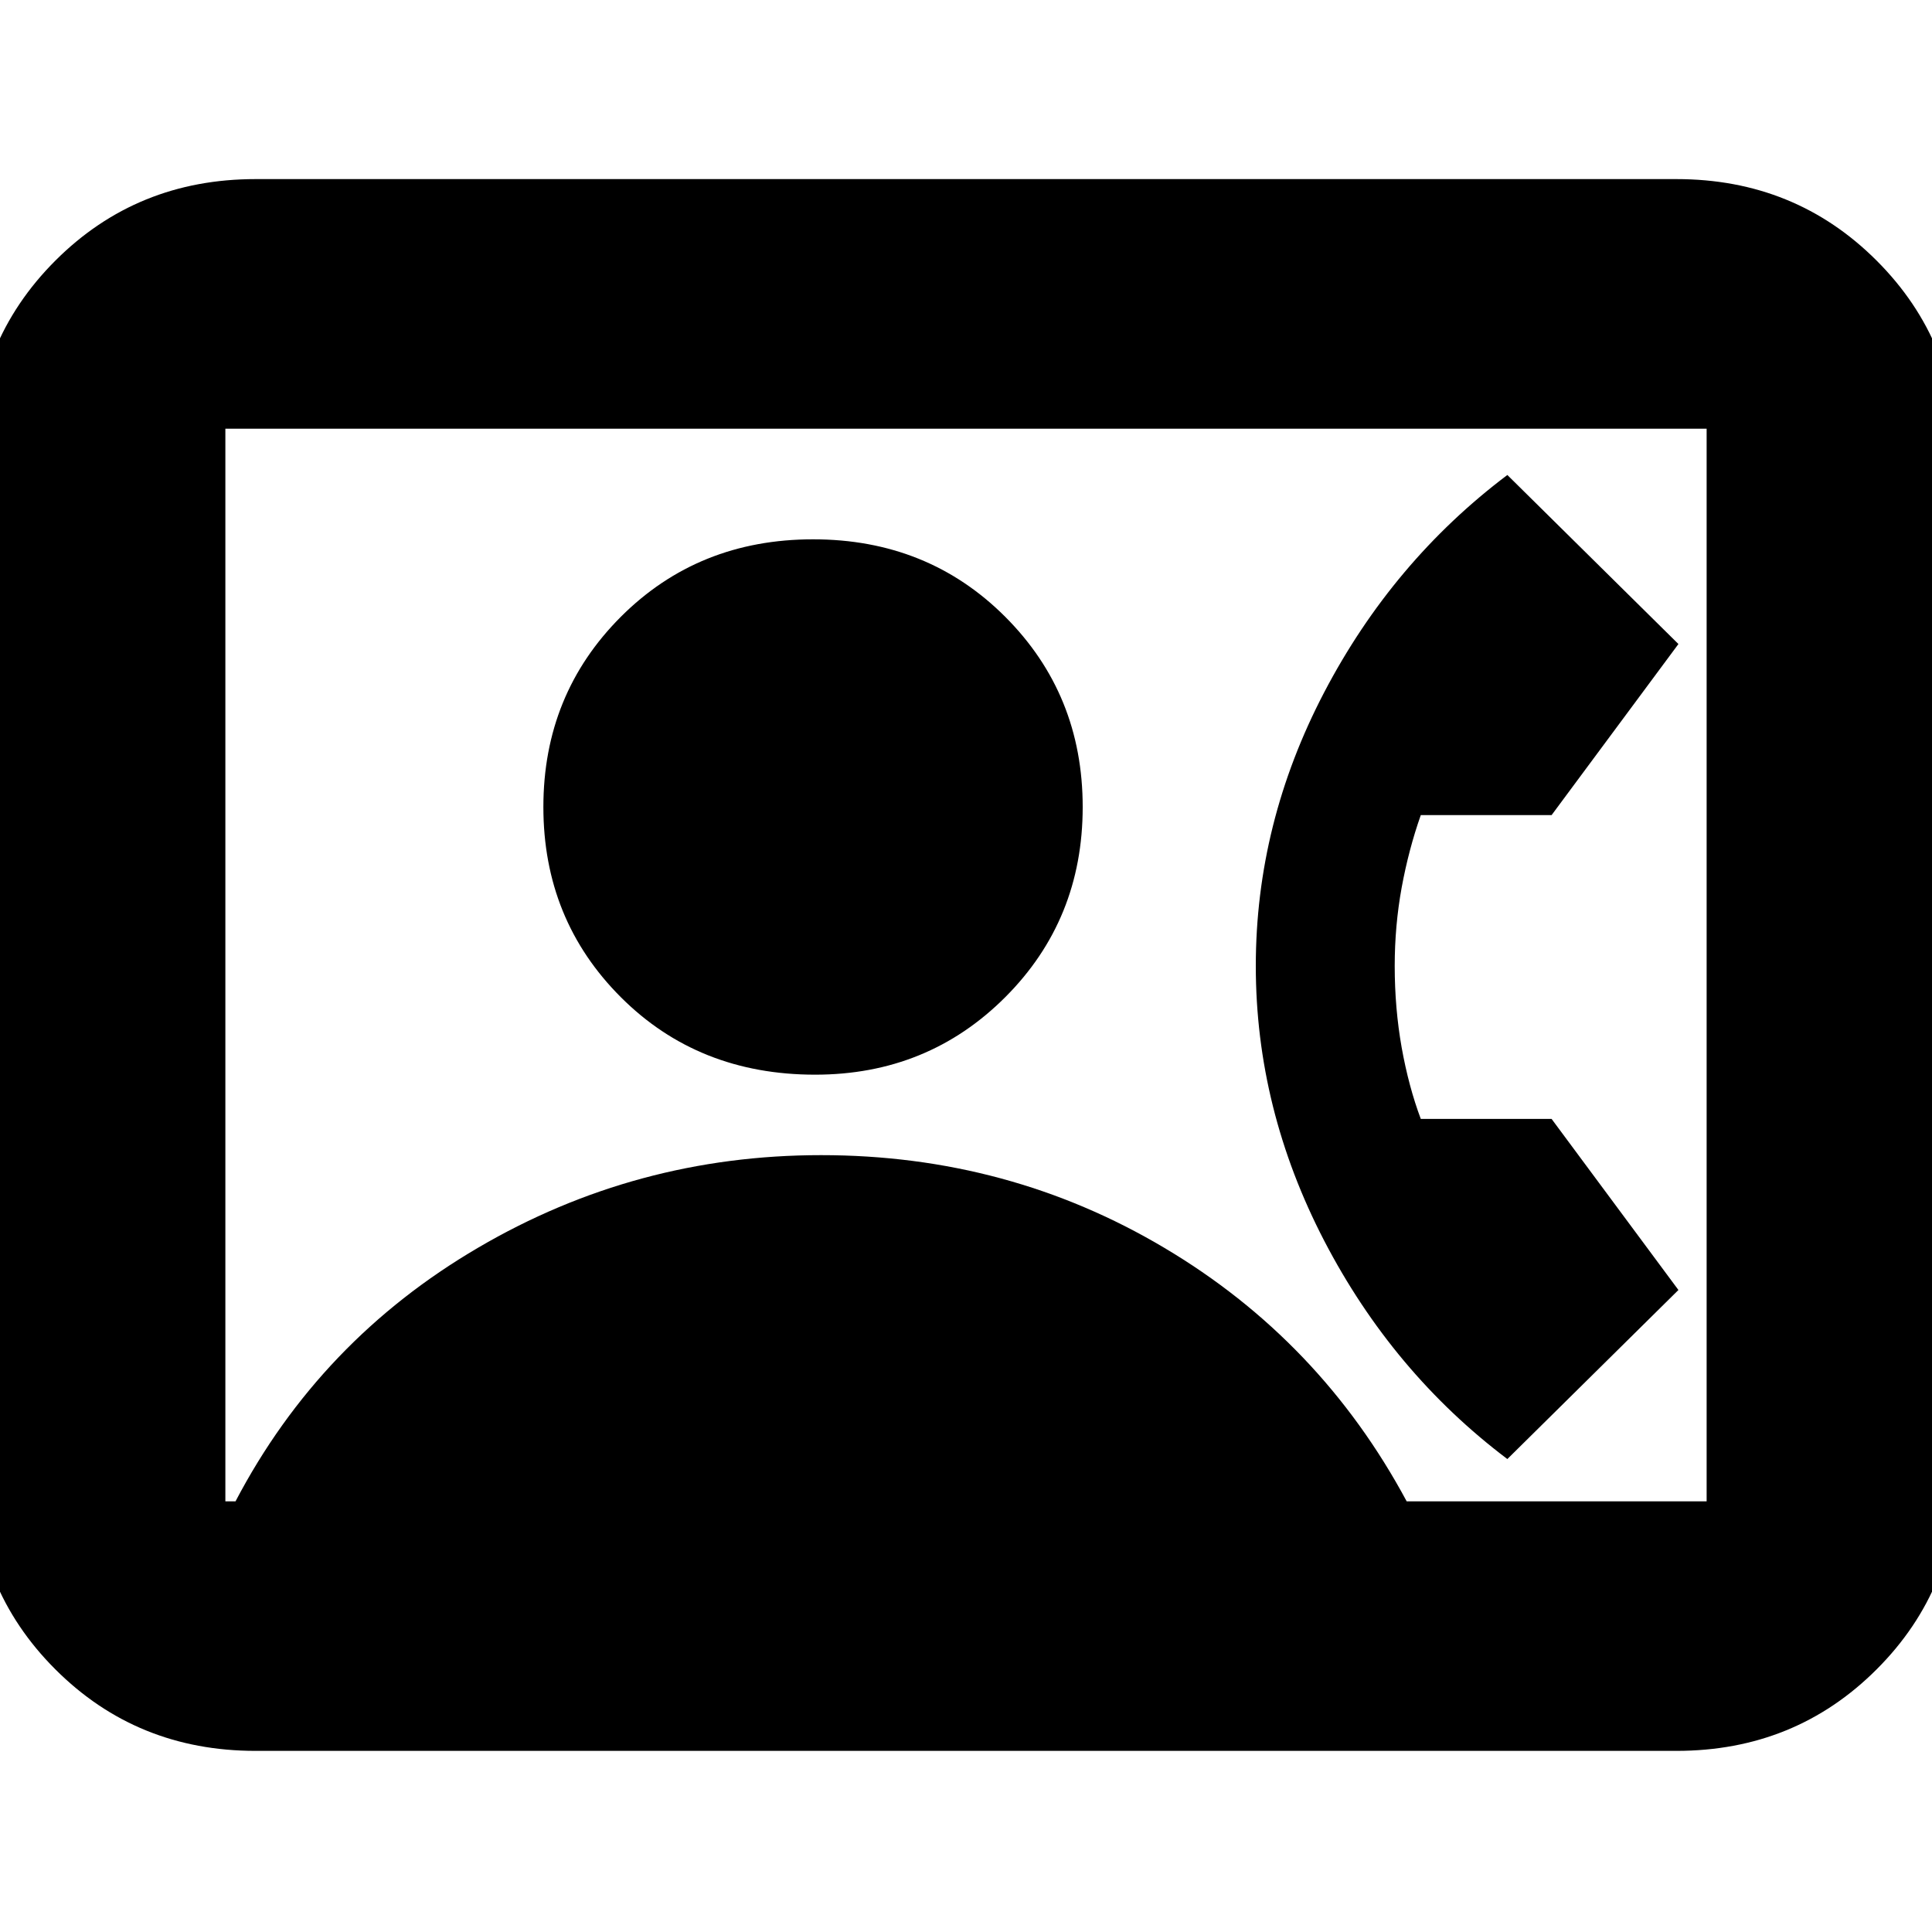 <svg xmlns="http://www.w3.org/2000/svg" height="20" width="20"><path d="M2.646 18.125Q1.417 18.125 0.573 17.281Q-0.271 16.438 -0.271 15.208V4.771Q-0.271 3.542 0.573 2.698Q1.417 1.854 2.646 1.854H17.354Q18.583 1.854 19.427 2.698Q20.271 3.542 20.271 4.771V15.208Q20.271 16.438 19.427 17.281Q18.583 18.125 17.354 18.125ZM14.562 15.542H17.667Q17.667 15.542 17.667 15.542Q17.667 15.542 17.667 15.542V4.438Q17.667 4.438 17.667 4.438Q17.667 4.438 17.667 4.438H2.333Q2.333 4.438 2.333 4.438Q2.333 4.438 2.333 4.438V15.542Q2.333 15.542 2.333 15.542Q2.333 15.542 2.333 15.542H2.438Q3.312 13.875 4.948 12.917Q6.583 11.958 8.5 11.958Q10.438 11.958 12.052 12.917Q13.667 13.875 14.562 15.542ZM8.438 11.125Q9.604 11.125 10.406 10.323Q11.208 9.521 11.208 8.354Q11.208 7.188 10.406 6.385Q9.604 5.583 8.417 5.583Q7.229 5.583 6.427 6.385Q5.625 7.188 5.625 8.354Q5.625 9.521 6.427 10.323Q7.229 11.125 8.438 11.125ZM15.604 15.104Q14.417 14.208 13.708 12.844Q13 11.479 13 10Q13 8.521 13.708 7.167Q14.417 5.812 15.604 4.917L17.375 6.667L16.062 8.438H14.708Q14.583 8.792 14.51 9.188Q14.438 9.583 14.438 10Q14.438 10.438 14.51 10.844Q14.583 11.25 14.708 11.583H16.062L17.375 13.354Z"/></svg>